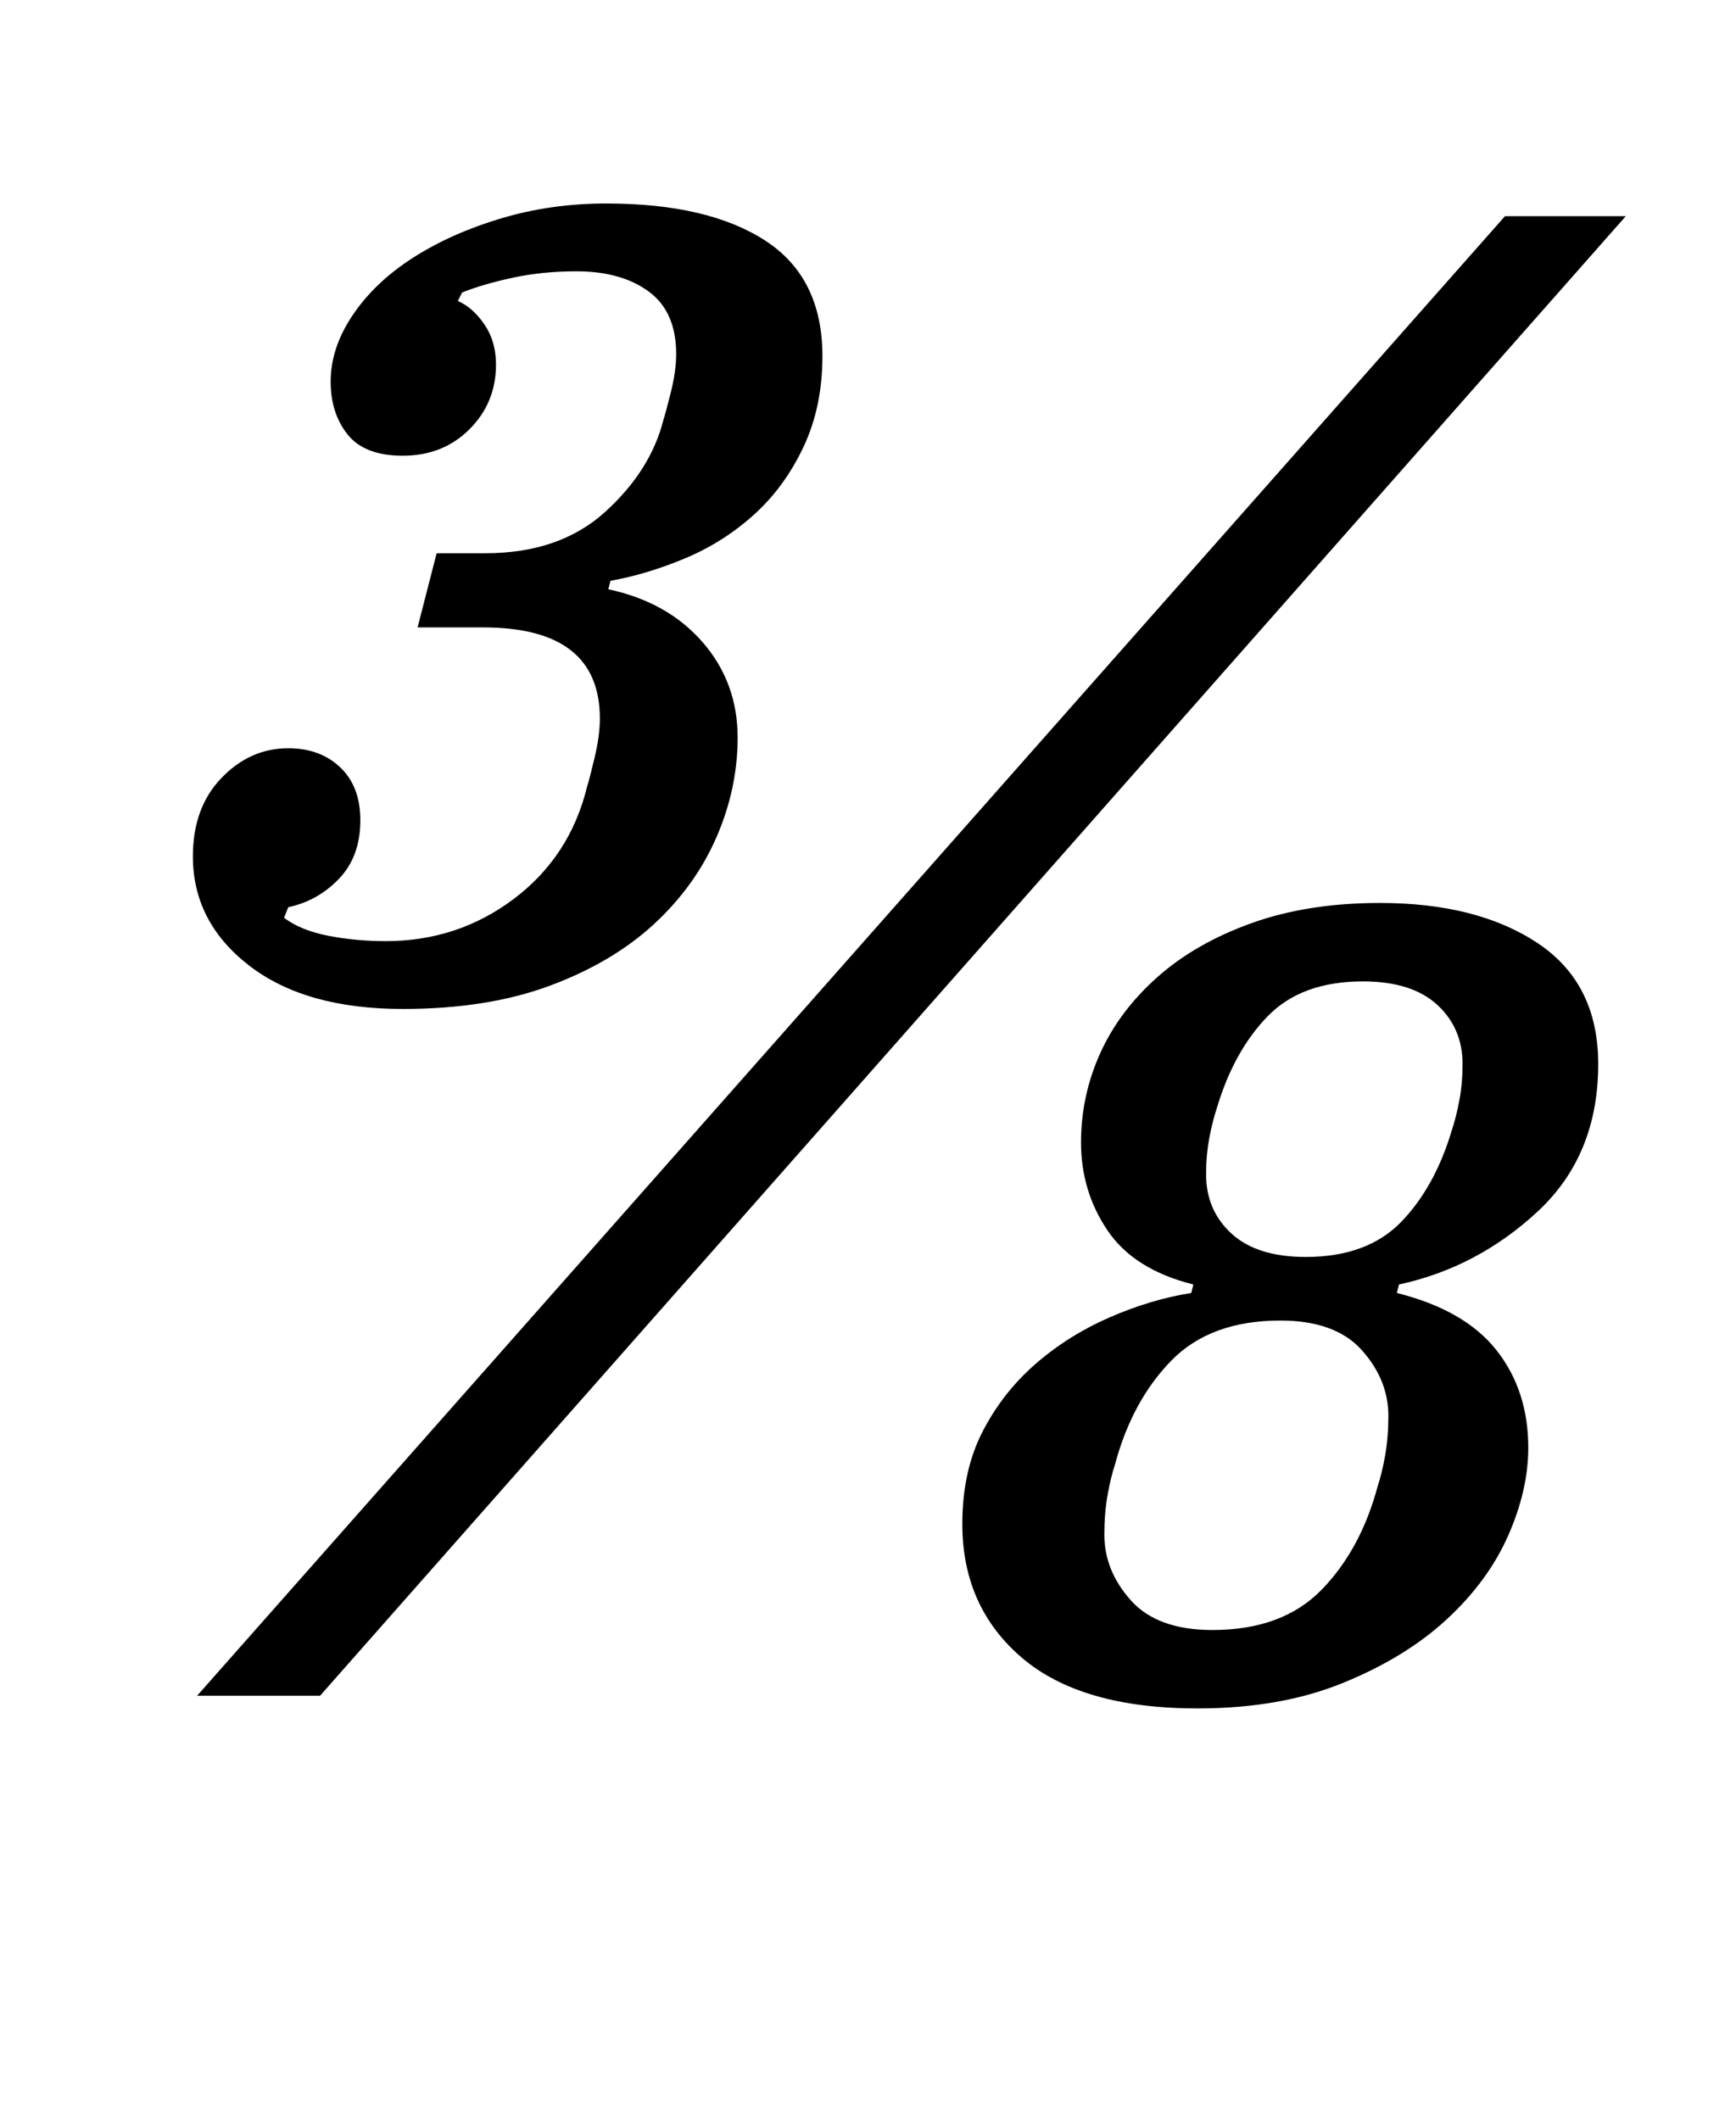 <?xml version="1.0" standalone="no"?>
<!DOCTYPE svg PUBLIC "-//W3C//DTD SVG 1.1//EN" "http://www.w3.org/Graphics/SVG/1.1/DTD/svg11.dtd" >
<svg xmlns="http://www.w3.org/2000/svg" xmlns:xlink="http://www.w3.org/1999/xlink" version="1.1" viewBox="-10 0 819 1000">
  <g transform="matrix(1 0 0 -1 0 800)">
   <path fill="currentColor"
d="M180 324q-46 0 -72.5 20.5t-26.5 51.5q0 23 13.5 37t31.5 14q15 0 24.5 -9t9.5 -25q0 -17 -10 -27.5t-24 -13.5l-2 -5q8 -6 21 -8.5t27 -2.5q34 0 60.5 20t34.5 53q1 3 3.5 13.5t2.5 18.5q0 43 -55 43h-31l9 35h23q35 0 56.5 19.5t27.5 43.5q1 3 3.5 13t2.5 18
q0 20 -13 29.5t-34 9.5q-16 0 -30 -3t-24 -7l-2 -4q7 -3 12.5 -11t5.5 -19q0 -18 -12.5 -30.5t-31.5 -12.5q-18 0 -26 10t-8 25q0 16 10.5 31.5t28.5 27t41.5 18.5t49.5 7q48 0 75 -17.5t27 -54.5q0 -24 -9 -43t-23.5 -32t-32.5 -20.5t-35 -10.5l-1 -4q28 -6 44.5 -25
t16.5 -45q0 -24 -10 -47t-29.5 -41t-49 -29t-69.5 -11zM700 698h57l-616 -698h-58zM555 -6q-55 0 -83 24t-28 63q0 25 9.5 43.5t25 32t35 22t38.5 11.5l1 4q-28 7 -40.5 25.5t-12.5 41.5q0 22 9 42t27 36t44.5 25.5t60.5 9.5q46 0 74.5 -19t28.5 -57q0 -43 -28.5 -69.5
t-65.5 -34.5l-1 -4q32 -8 47 -27t15 -46q0 -20 -9.5 -41.5t-29 -39.5t-49 -30t-68.5 -12zM562 31q33 0 51.5 19t26.5 49q2 6 3.5 14.5t1.5 18.5q0 17 -12.5 31t-38.5 14q-33 0 -51.5 -19t-26.5 -49q-2 -6 -3.5 -14.5t-1.5 -18.5q0 -17 12.5 -31t38.5 -14zM606 207
q29 0 45 16.5t24 43.5q2 6 3.5 14t1.5 17q0 17 -12 28t-35 11q-29 0 -45 -16.5t-24 -43.5q-2 -6 -3.5 -14t-1.5 -17q0 -17 12 -28t35 -11z" />
  </g>

</svg>

